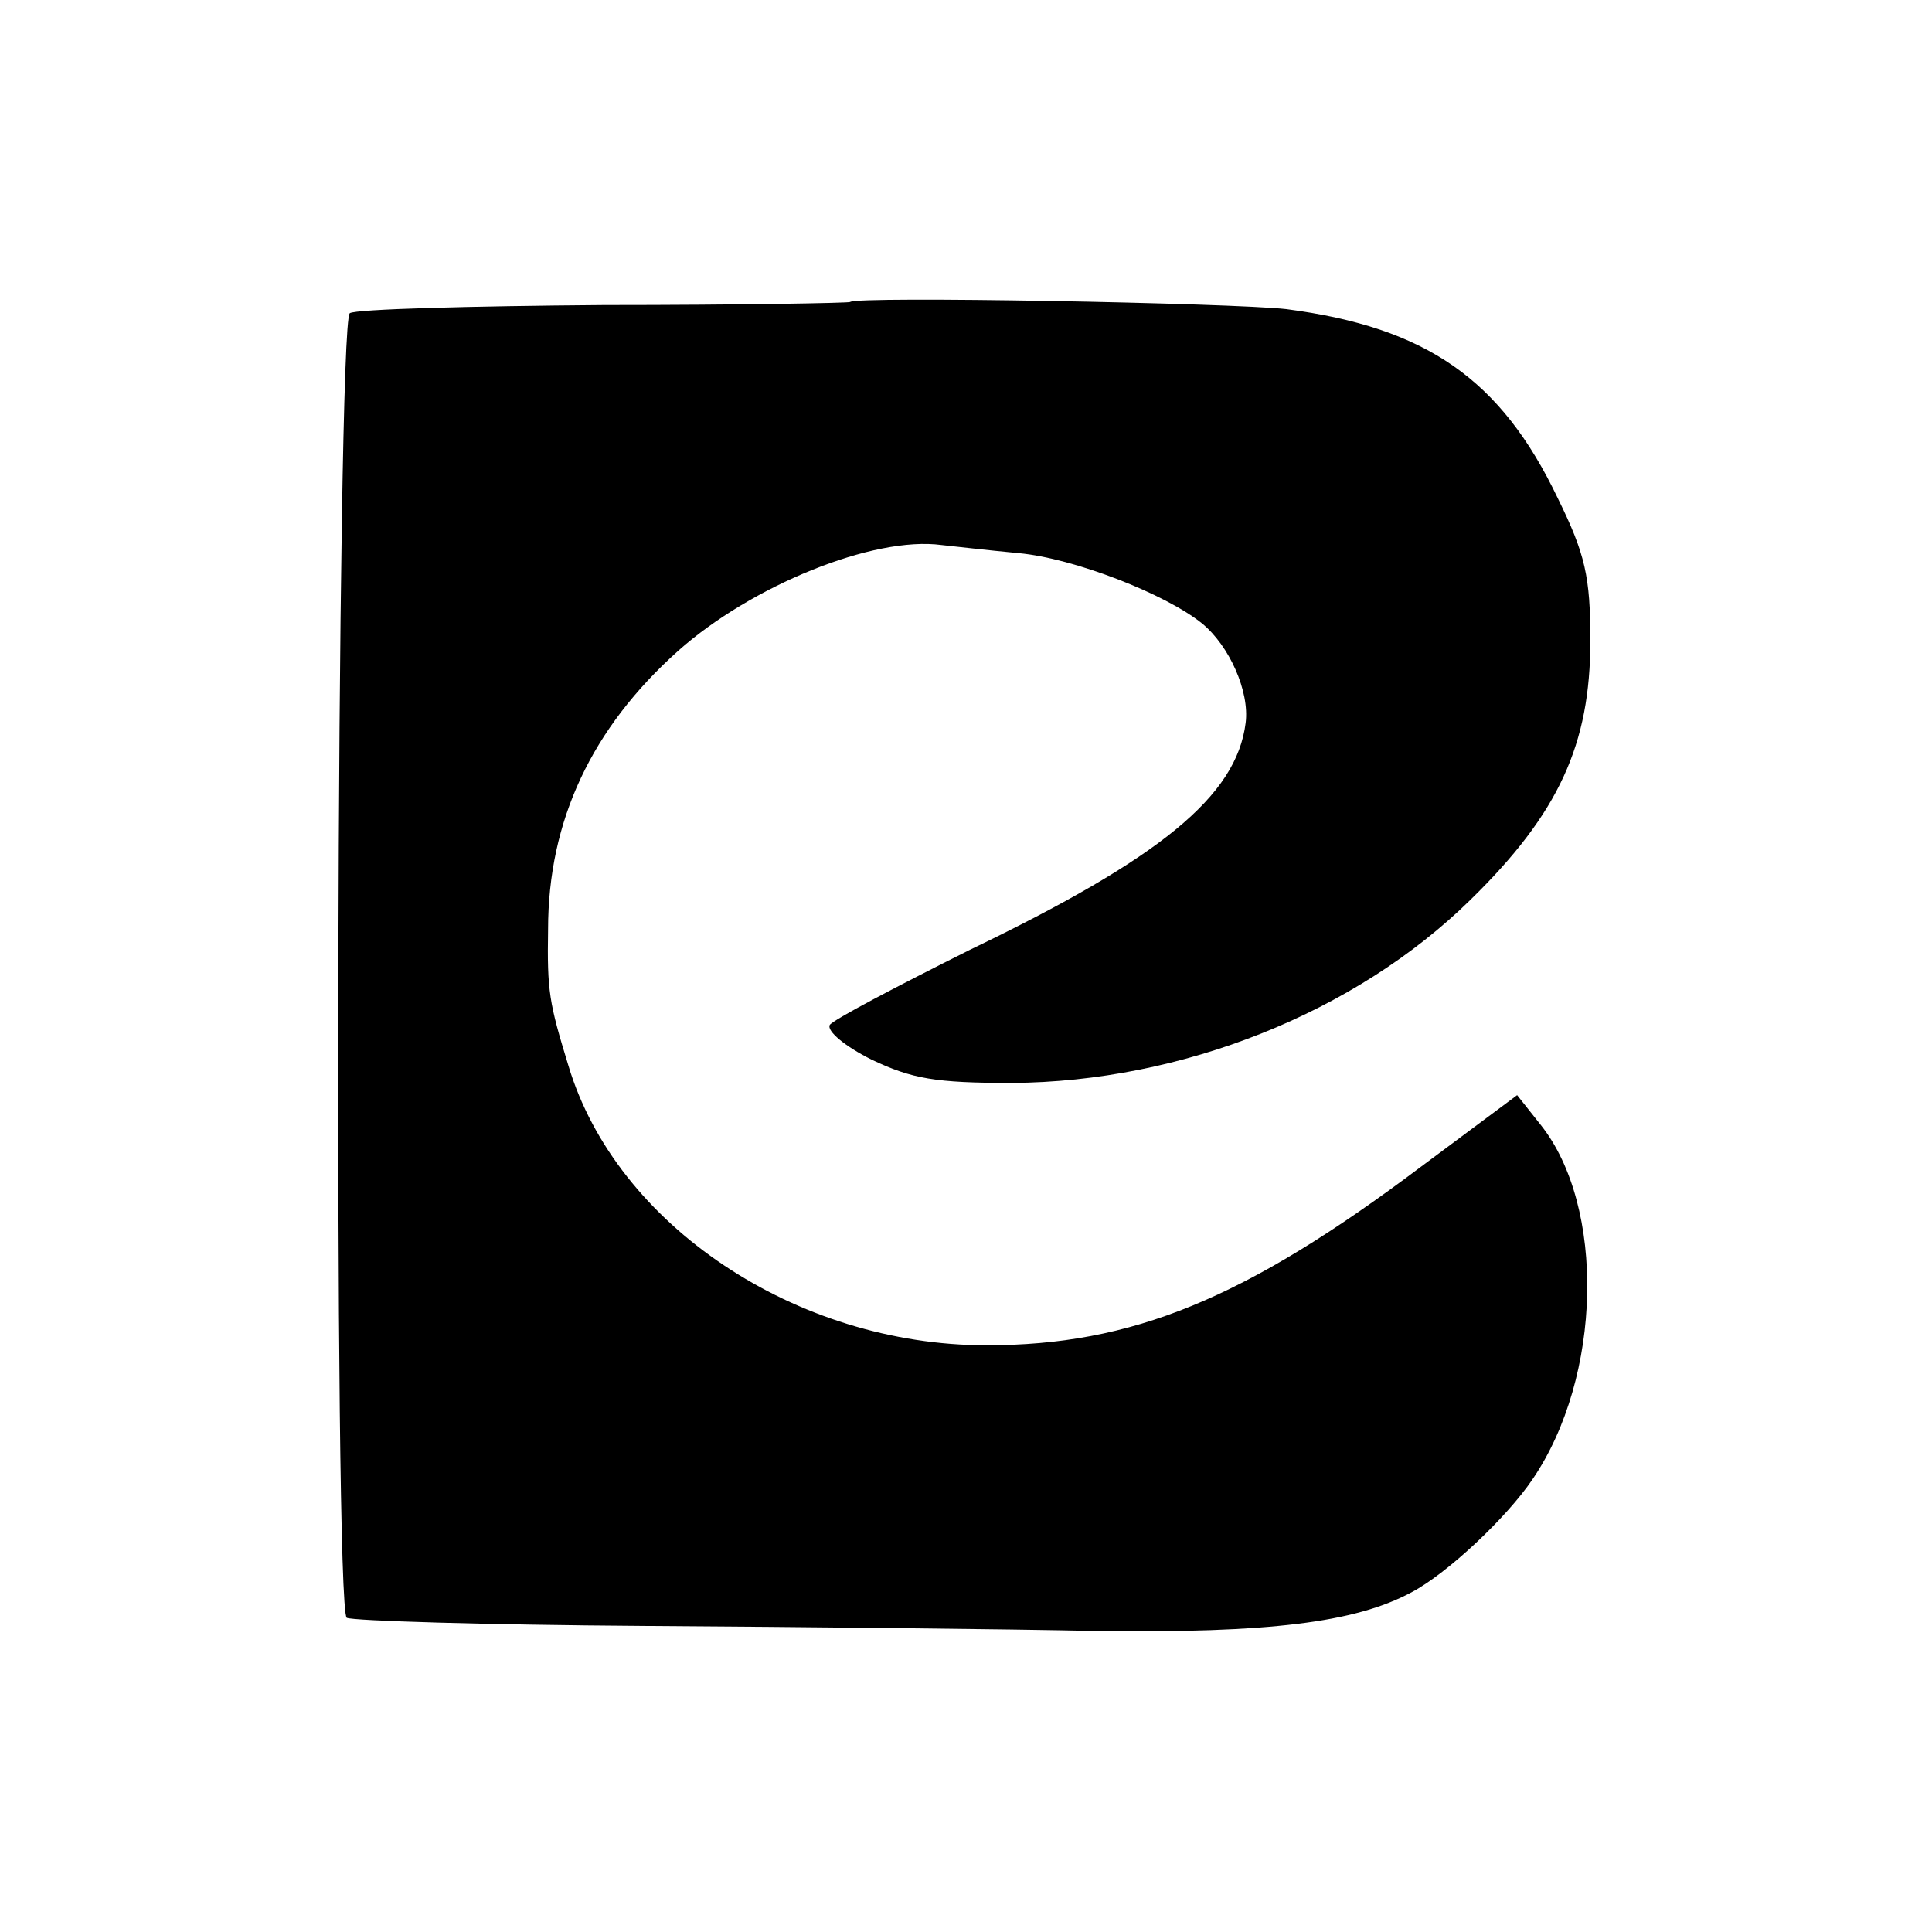 <?xml version="1.0" standalone="no"?>
<!DOCTYPE svg PUBLIC "-//W3C//DTD SVG 20010904//EN"
 "http://www.w3.org/TR/2001/REC-SVG-20010904/DTD/svg10.dtd">
<svg version="1.0" xmlns="http://www.w3.org/2000/svg"
 width="190pt" height="190pt" viewBox="0 0 190 190"
 preserveAspectRatio="xMidYMid meet">
<g transform="translate(0,190) scale(0.1,-0.1)"
fill="#000000" stroke="none">
<path d="M836 1603 c-1 -1 -110 -3 -242 -3 -132 -1 -244 -4 -250 -8 -13 -10
-16 -1274 -3 -1283 6 -3 137 -7 292 -8 155 -1 356 -3 447 -5 167 -2 252 8 308
38 36 19 94 74 119 111 69 101 72 269 8 349 l-23 29 -94 -70 c-174 -131 -285
-176 -428 -176 -187 0 -364 118 -411 275 -19 62 -21 73 -20 134 0 107 43 198
128 274 72 64 192 113 259 104 10 -1 44 -5 76 -8 54 -5 144 -40 180 -69 27
-22 47 -67 43 -98 -9 -72 -84 -133 -271 -223 -72 -36 -135 -69 -138 -74 -3 -6
15 -21 41 -34 40 -19 63 -23 138 -23 167 1 338 69 451 180 87 85 118 153 118
255 0 63 -5 85 -32 140 -56 117 -129 168 -267 186 -53 6 -423 13 -429 7z"/>
</g>
</svg>
